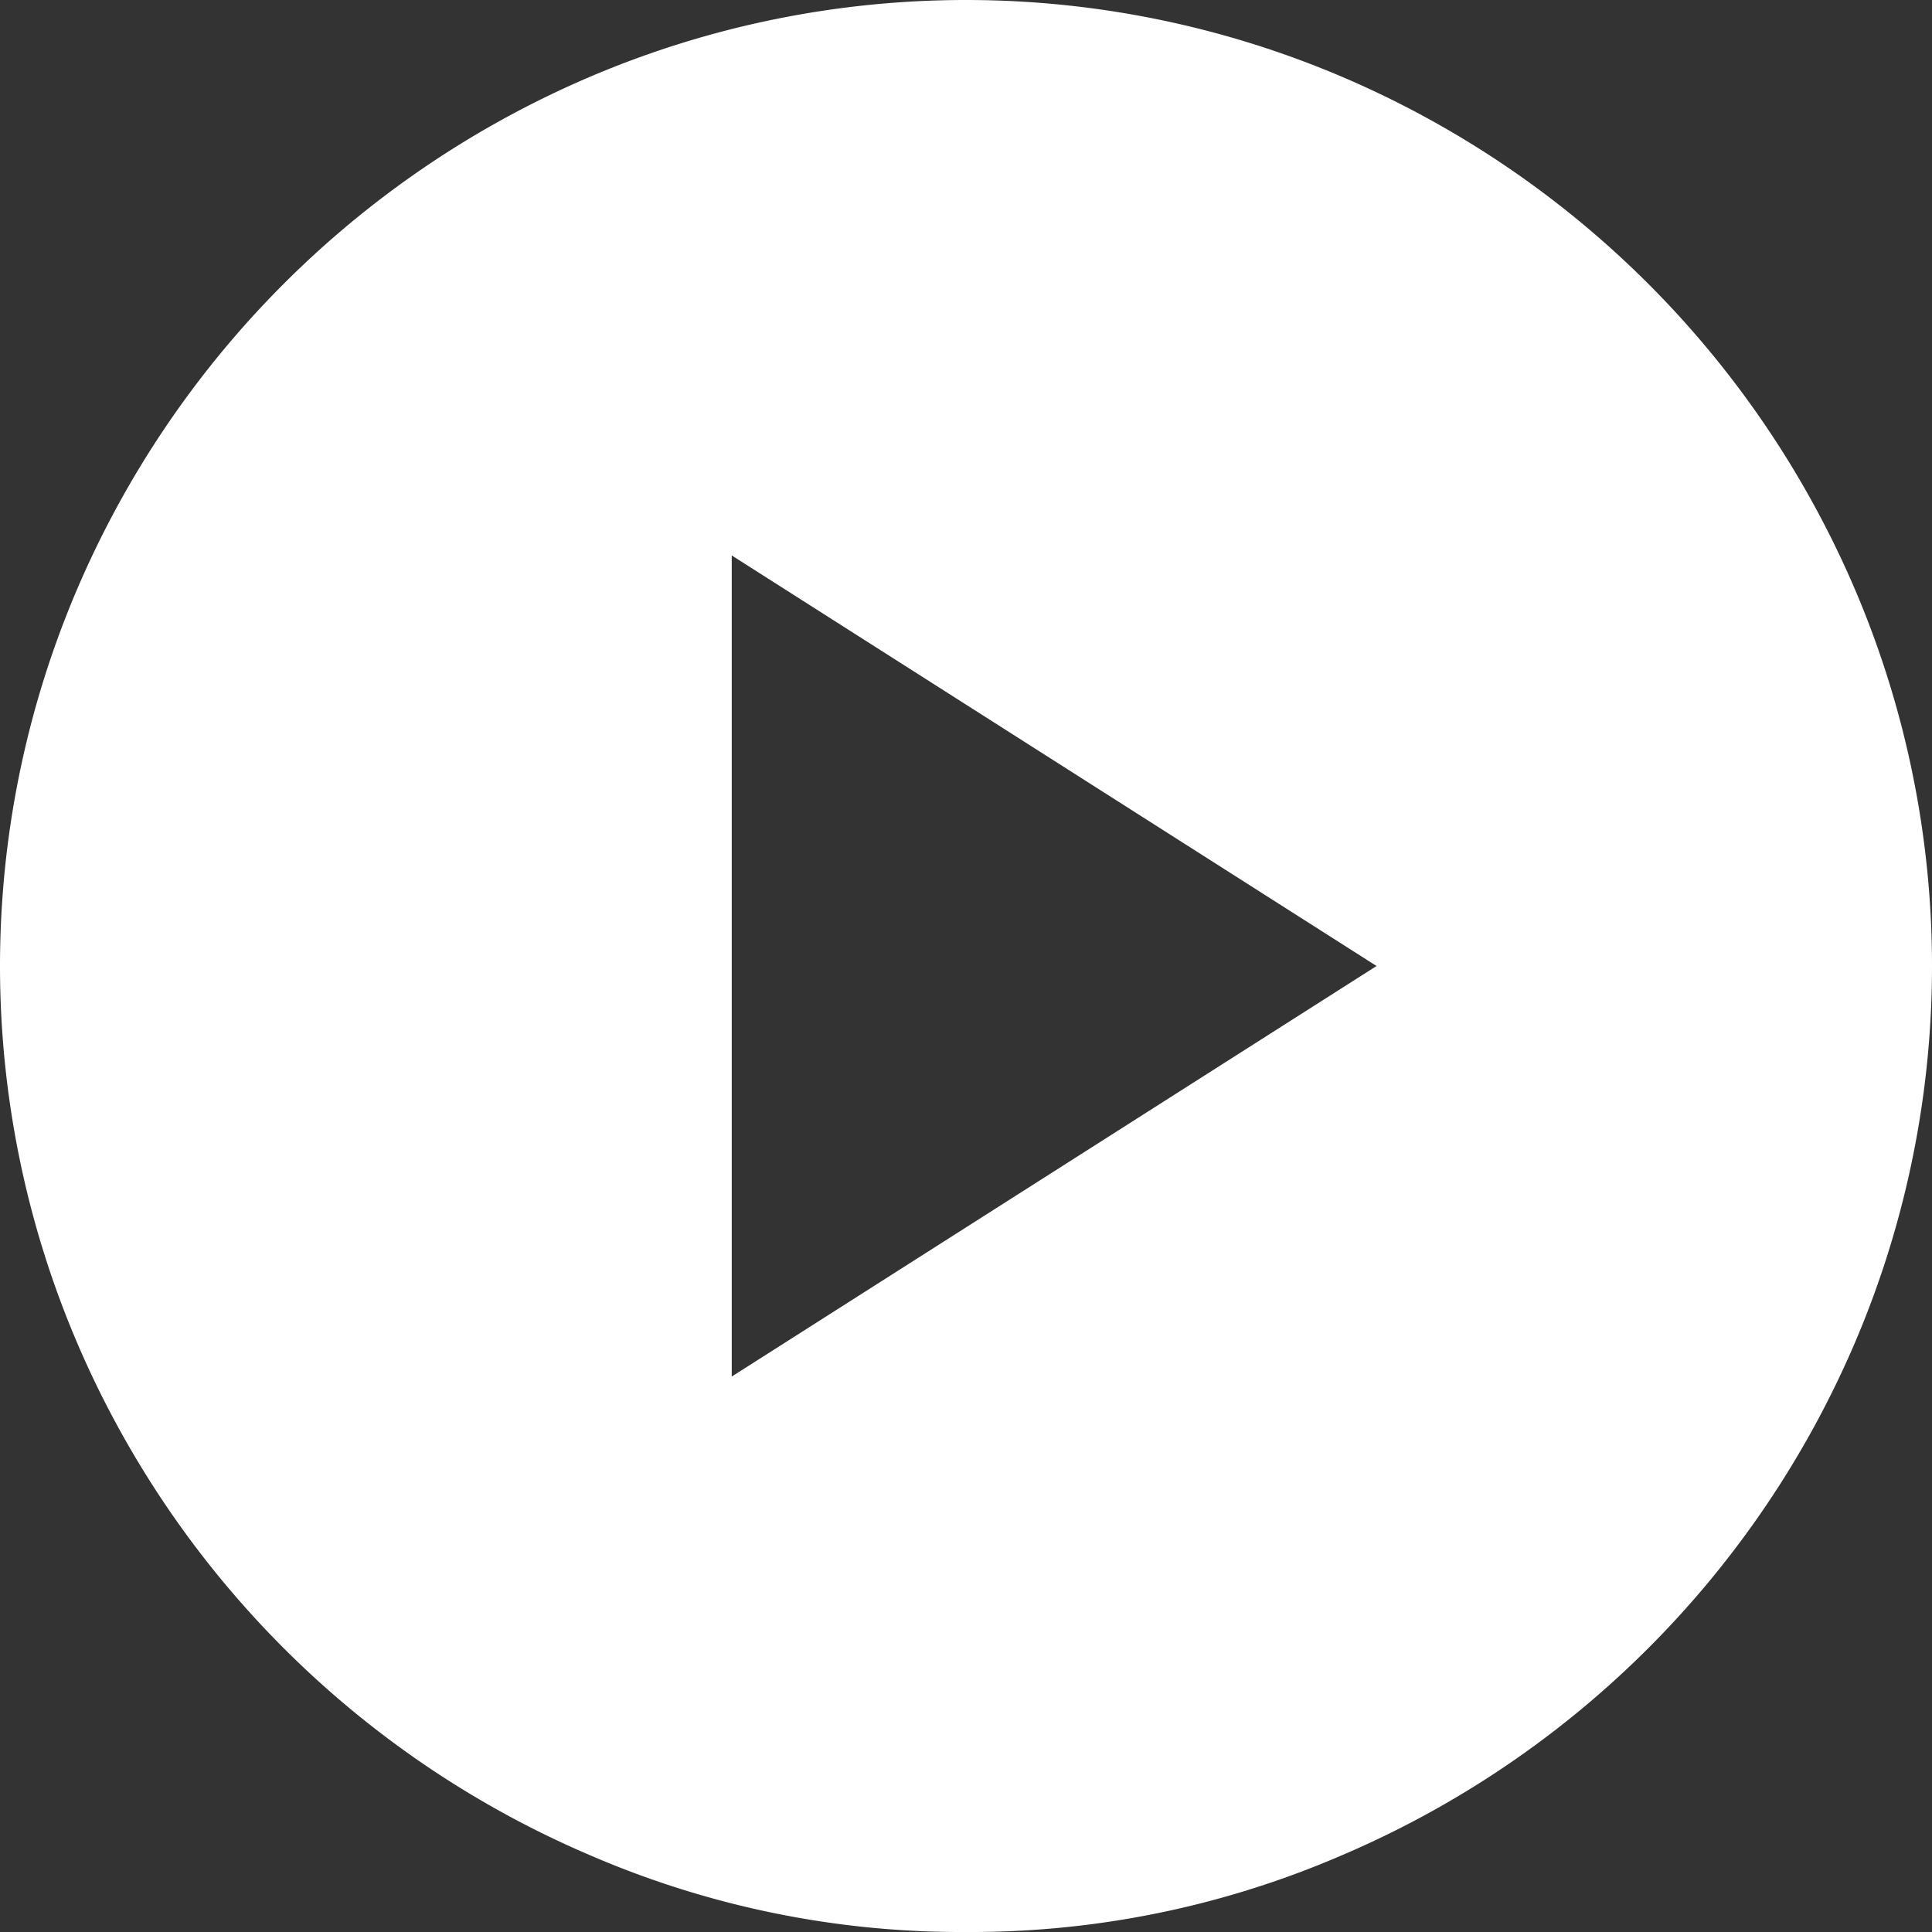 <svg xmlns="http://www.w3.org/2000/svg" xmlns:xlink="http://www.w3.org/1999/xlink" width="32" height="32" viewBox="0 0 32 32">
  <rect x="0" y="0" width="32" height="32" fill="#333333" stroke="none"/>
  <defs>
    <clipPath id="clip-path">
      <rect id="Rectangle_104" data-name="Rectangle 104" width="32" height="32" transform="translate(633 649)" fill="#fff"/>
    </clipPath>
  </defs>
  <g id="Mask_Group_22" data-name="Mask Group 22" transform="translate(-633 -649)" clip-path="url(#clip-path)">
    <path id="play_circle_FILL1_wght400_GRAD0_opsz48" d="M18.8,34.8a15.481,15.481,0,0,1-6.2-1.26A16.12,16.12,0,0,1,4.06,25a15.884,15.884,0,0,1,0-12.4A16.12,16.12,0,0,1,12.6,4.06a15.884,15.884,0,0,1,12.4,0,16.12,16.12,0,0,1,8.54,8.54,15.884,15.884,0,0,1,0,12.4A16.12,16.12,0,0,1,25,33.54,15.481,15.481,0,0,1,18.8,34.8Zm-3.88-9.2L25.6,18.8,14.92,12Z" transform="translate(630.2 646.2)" fill="#fff"/>
  </g>
</svg>
